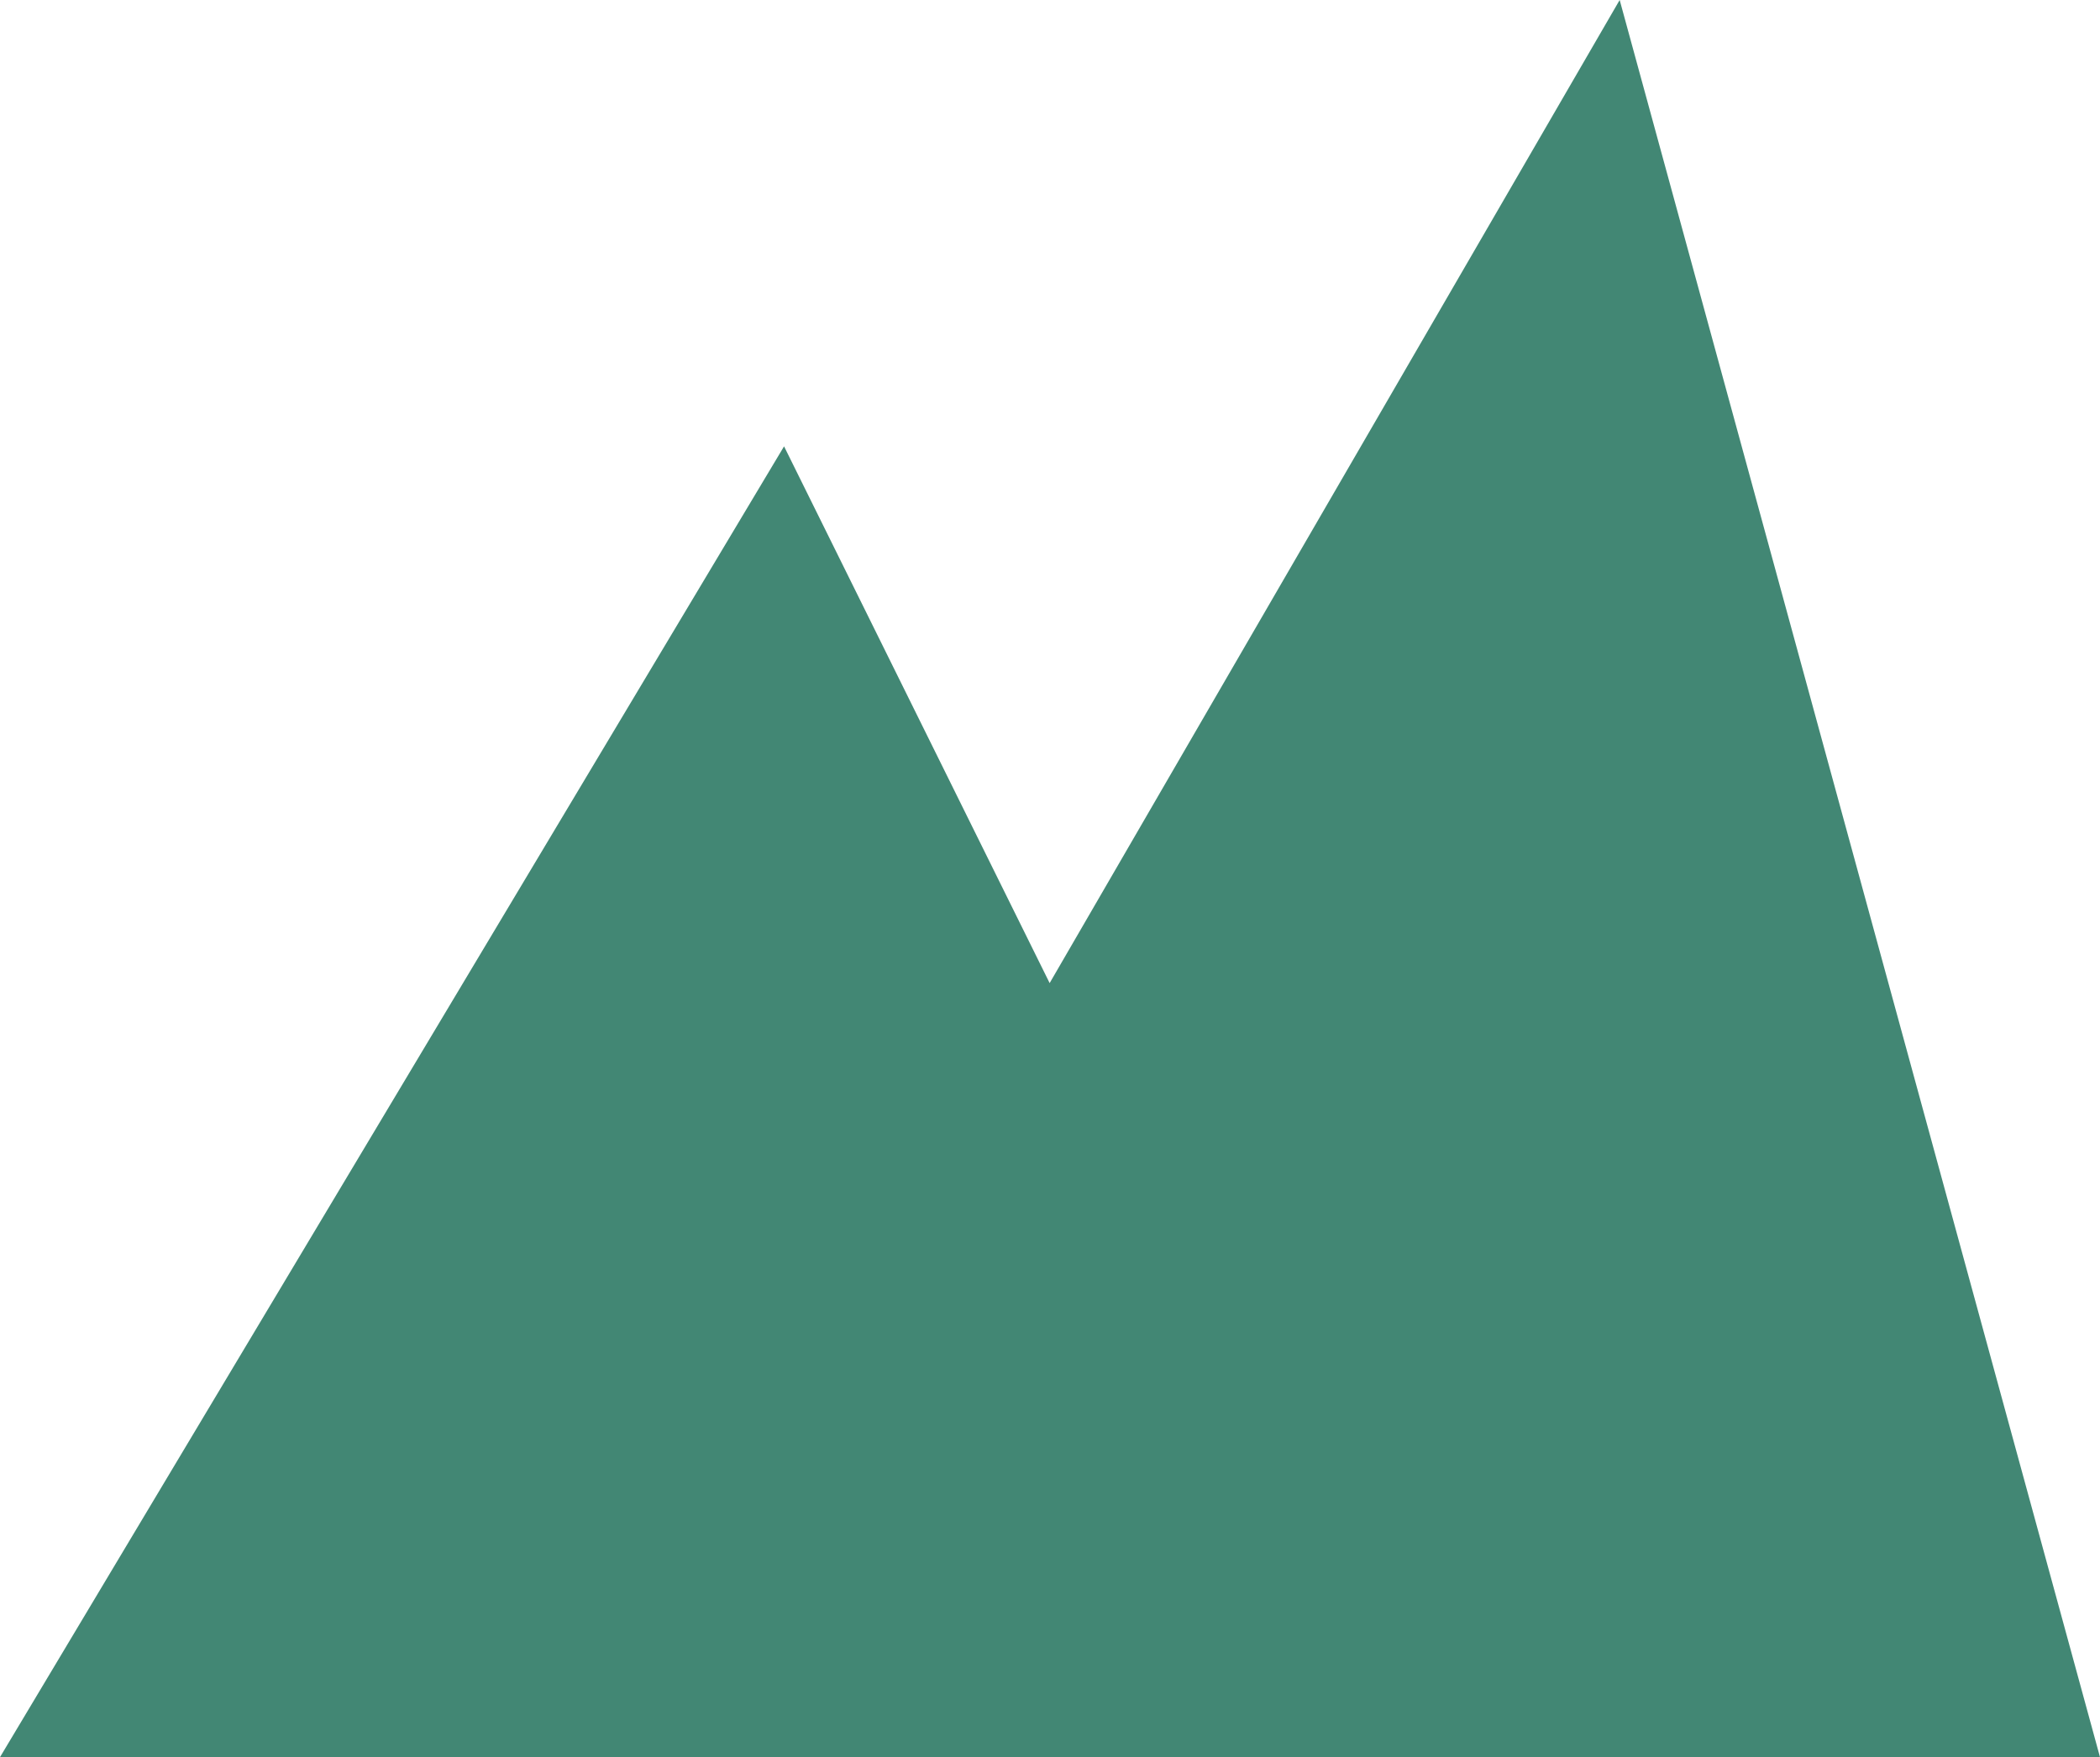 <?xml version="1.0" encoding="utf-8"?>
<!-- Generator: Adobe Illustrator 17.1.0, SVG Export Plug-In . SVG Version: 6.00 Build 0)  -->
<!DOCTYPE svg PUBLIC "-//W3C//DTD SVG 1.1//EN" "http://www.w3.org/Graphics/SVG/1.1/DTD/svg11.dtd">
<svg version="1.1" id="Layer_1" xmlns="http://www.w3.org/2000/svg" xmlns:xlink="http://www.w3.org/1999/xlink" x="0px" y="0px"
	 viewBox="0 0 297.3 248.8" enable-background="new 0 0 297.3 248.8" xml:space="preserve">
<polygon fill="#428774" points="297.3,248.8 0,248.8 111,63.2 148.6,139.2 229.3,0 "/>
</svg>

